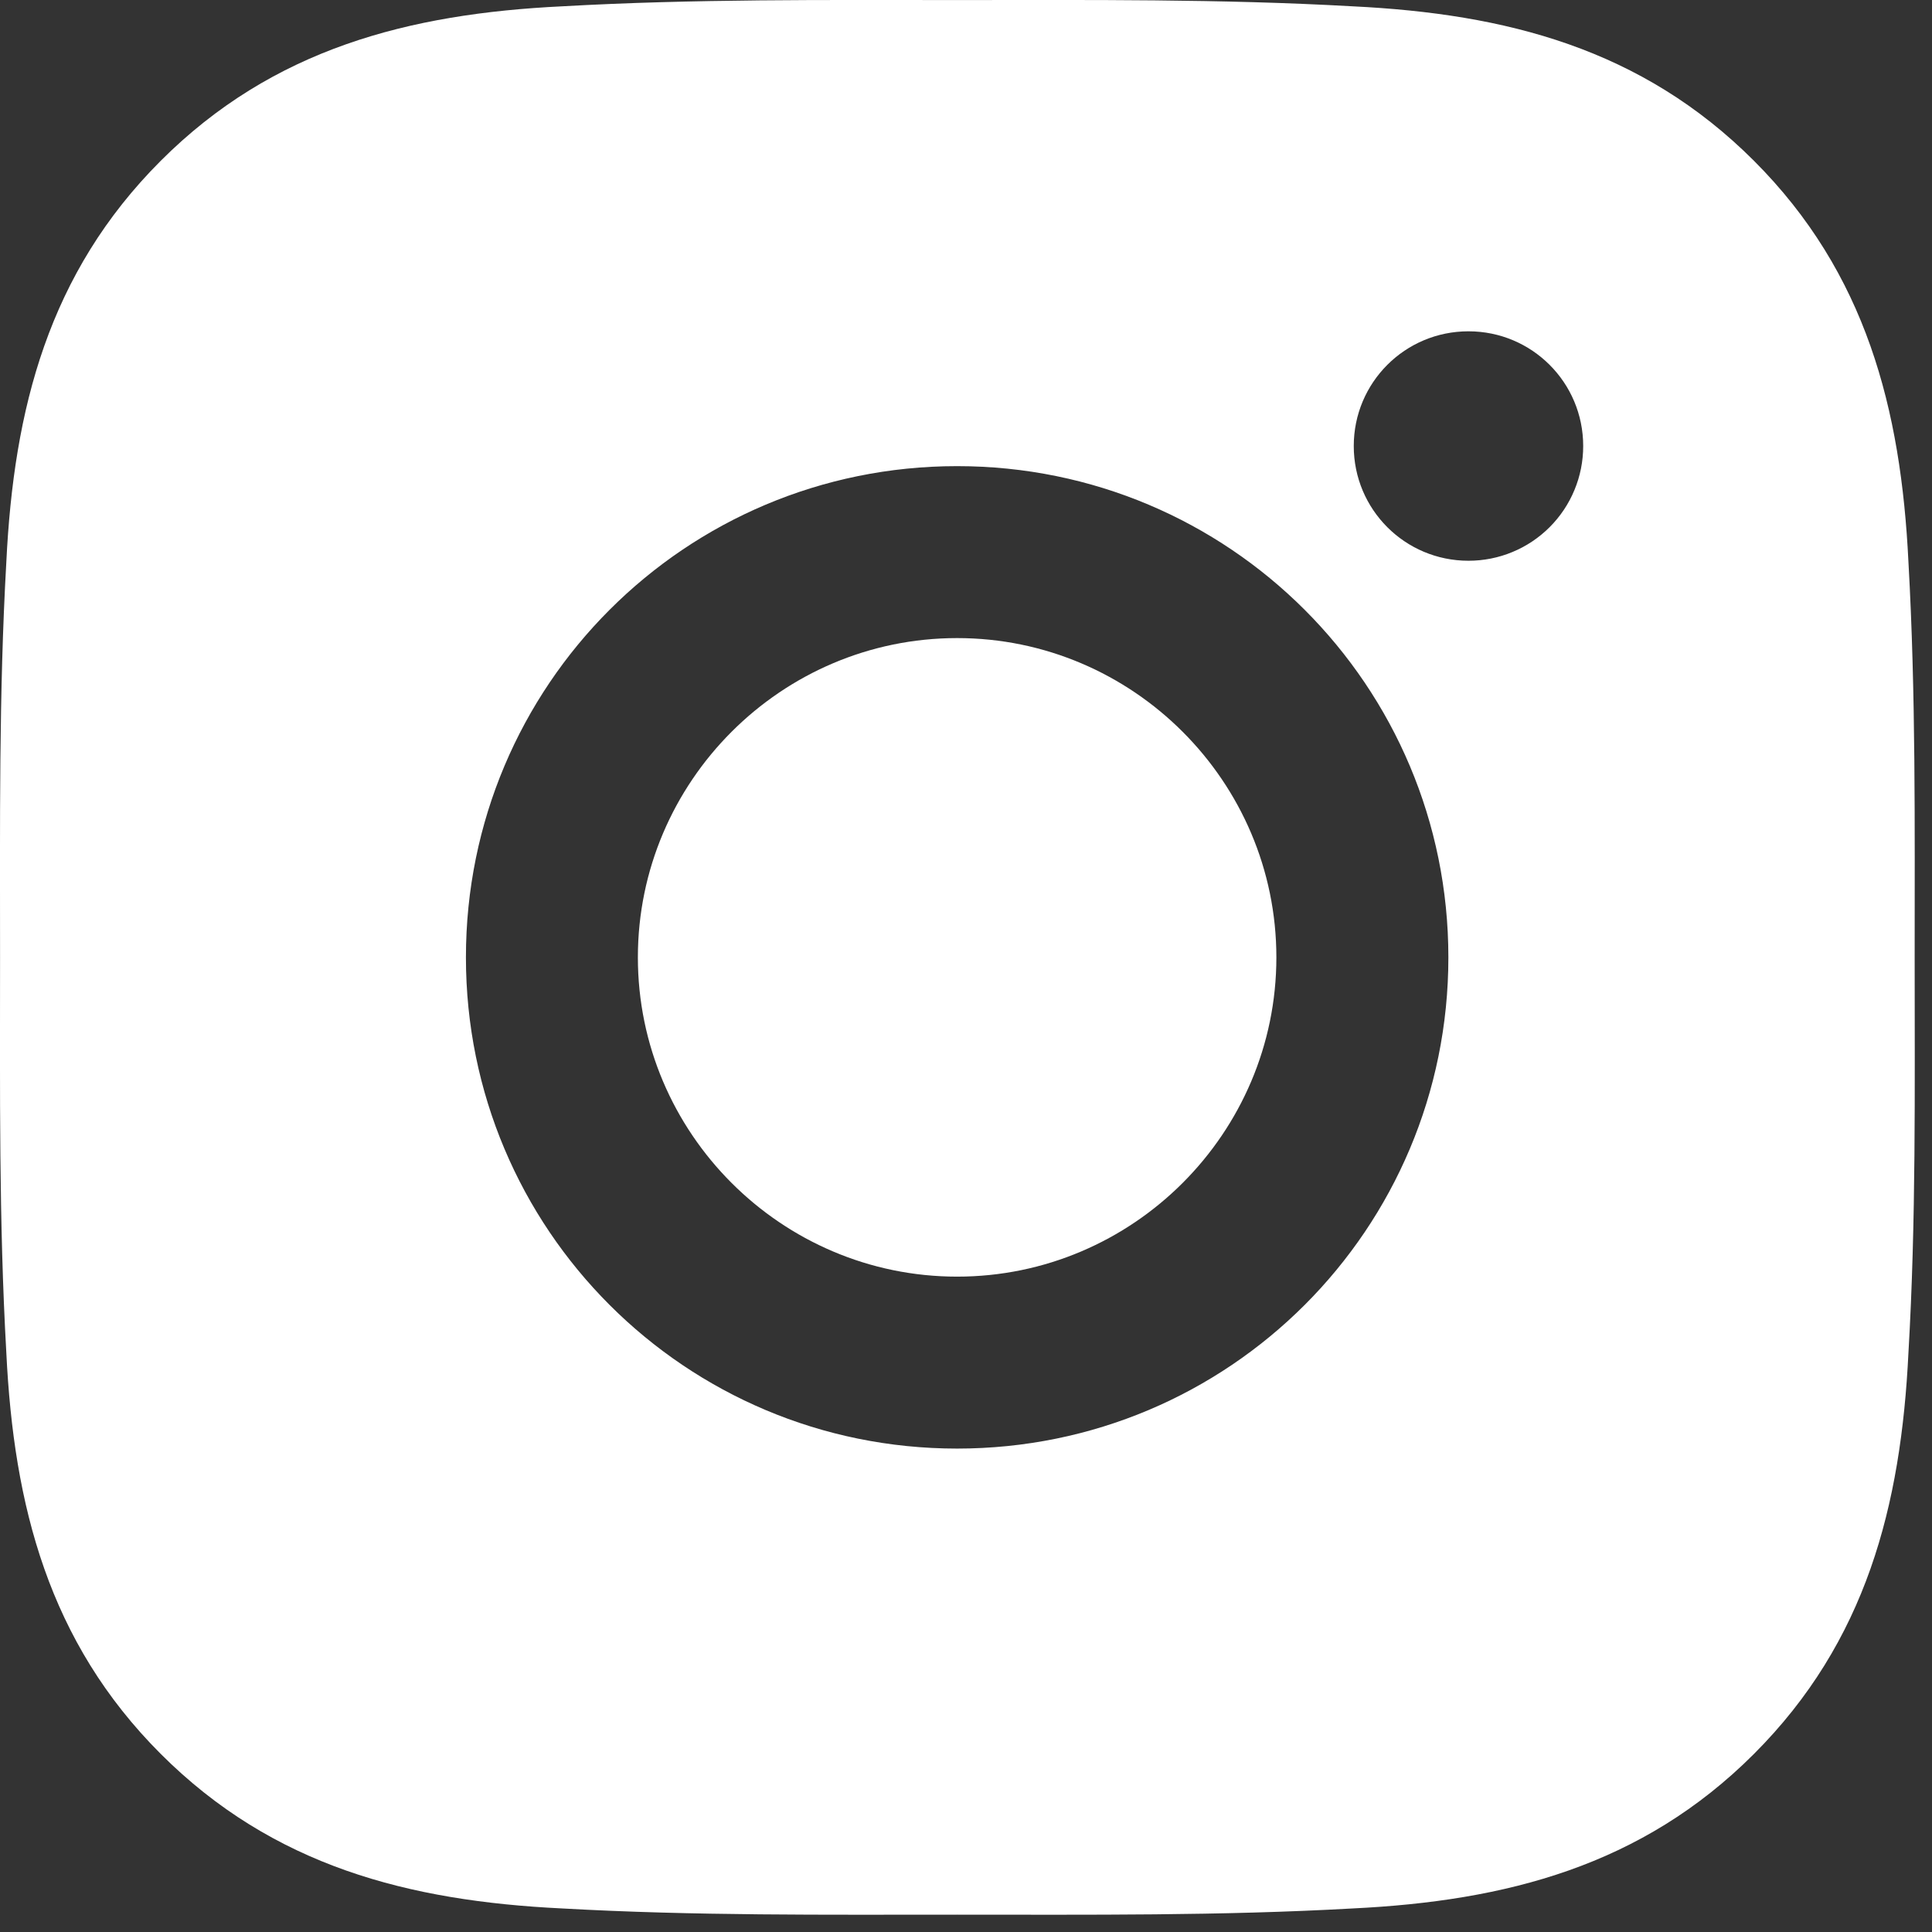 <svg width="37" height="37" viewBox="0 0 37 37" fill="none" xmlns="http://www.w3.org/2000/svg">
<rect x="0" y="0" width="37" height="37" fill="#333333" stroke="none"/>
<path d="M18.33 12.22C14.963 12.22 12.216 14.968 12.216 18.335C12.216 21.701 14.963 24.449 18.33 24.449C21.697 24.449 24.444 21.701 24.444 18.335C24.444 14.968 21.697 12.22 18.33 12.22ZM36.668 18.335C36.668 15.803 36.691 13.294 36.549 10.767C36.407 7.831 35.737 5.226 33.59 3.079C31.439 0.928 28.838 0.263 25.903 0.121C23.371 -0.022 20.862 0.001 18.335 0.001C15.803 0.001 13.294 -0.022 10.767 0.121C7.831 0.263 5.226 0.932 3.079 3.079C0.928 5.23 0.263 7.831 0.121 10.767C-0.022 13.298 0.001 15.807 0.001 18.335C0.001 20.862 -0.022 23.375 0.121 25.903C0.263 28.838 0.932 31.444 3.079 33.59C5.23 35.741 7.831 36.407 10.767 36.549C13.298 36.691 15.807 36.668 18.335 36.668C20.866 36.668 23.375 36.691 25.903 36.549C28.838 36.407 31.444 35.737 33.59 33.59C35.741 31.439 36.407 28.838 36.549 25.903C36.696 23.375 36.668 20.866 36.668 18.335ZM18.33 27.742C13.124 27.742 8.923 23.541 8.923 18.335C8.923 13.129 13.124 8.927 18.33 8.927C23.536 8.927 27.738 13.129 27.738 18.335C27.738 23.541 23.536 27.742 18.33 27.742ZM28.123 10.739C26.907 10.739 25.926 9.757 25.926 8.542C25.926 7.326 26.907 6.345 28.123 6.345C29.338 6.345 30.32 7.326 30.32 8.542C30.32 8.831 30.264 9.116 30.153 9.383C30.043 9.65 29.881 9.892 29.677 10.096C29.473 10.3 29.231 10.462 28.964 10.572C28.697 10.683 28.411 10.739 28.123 10.739Z" fill="white"/>
</svg>
